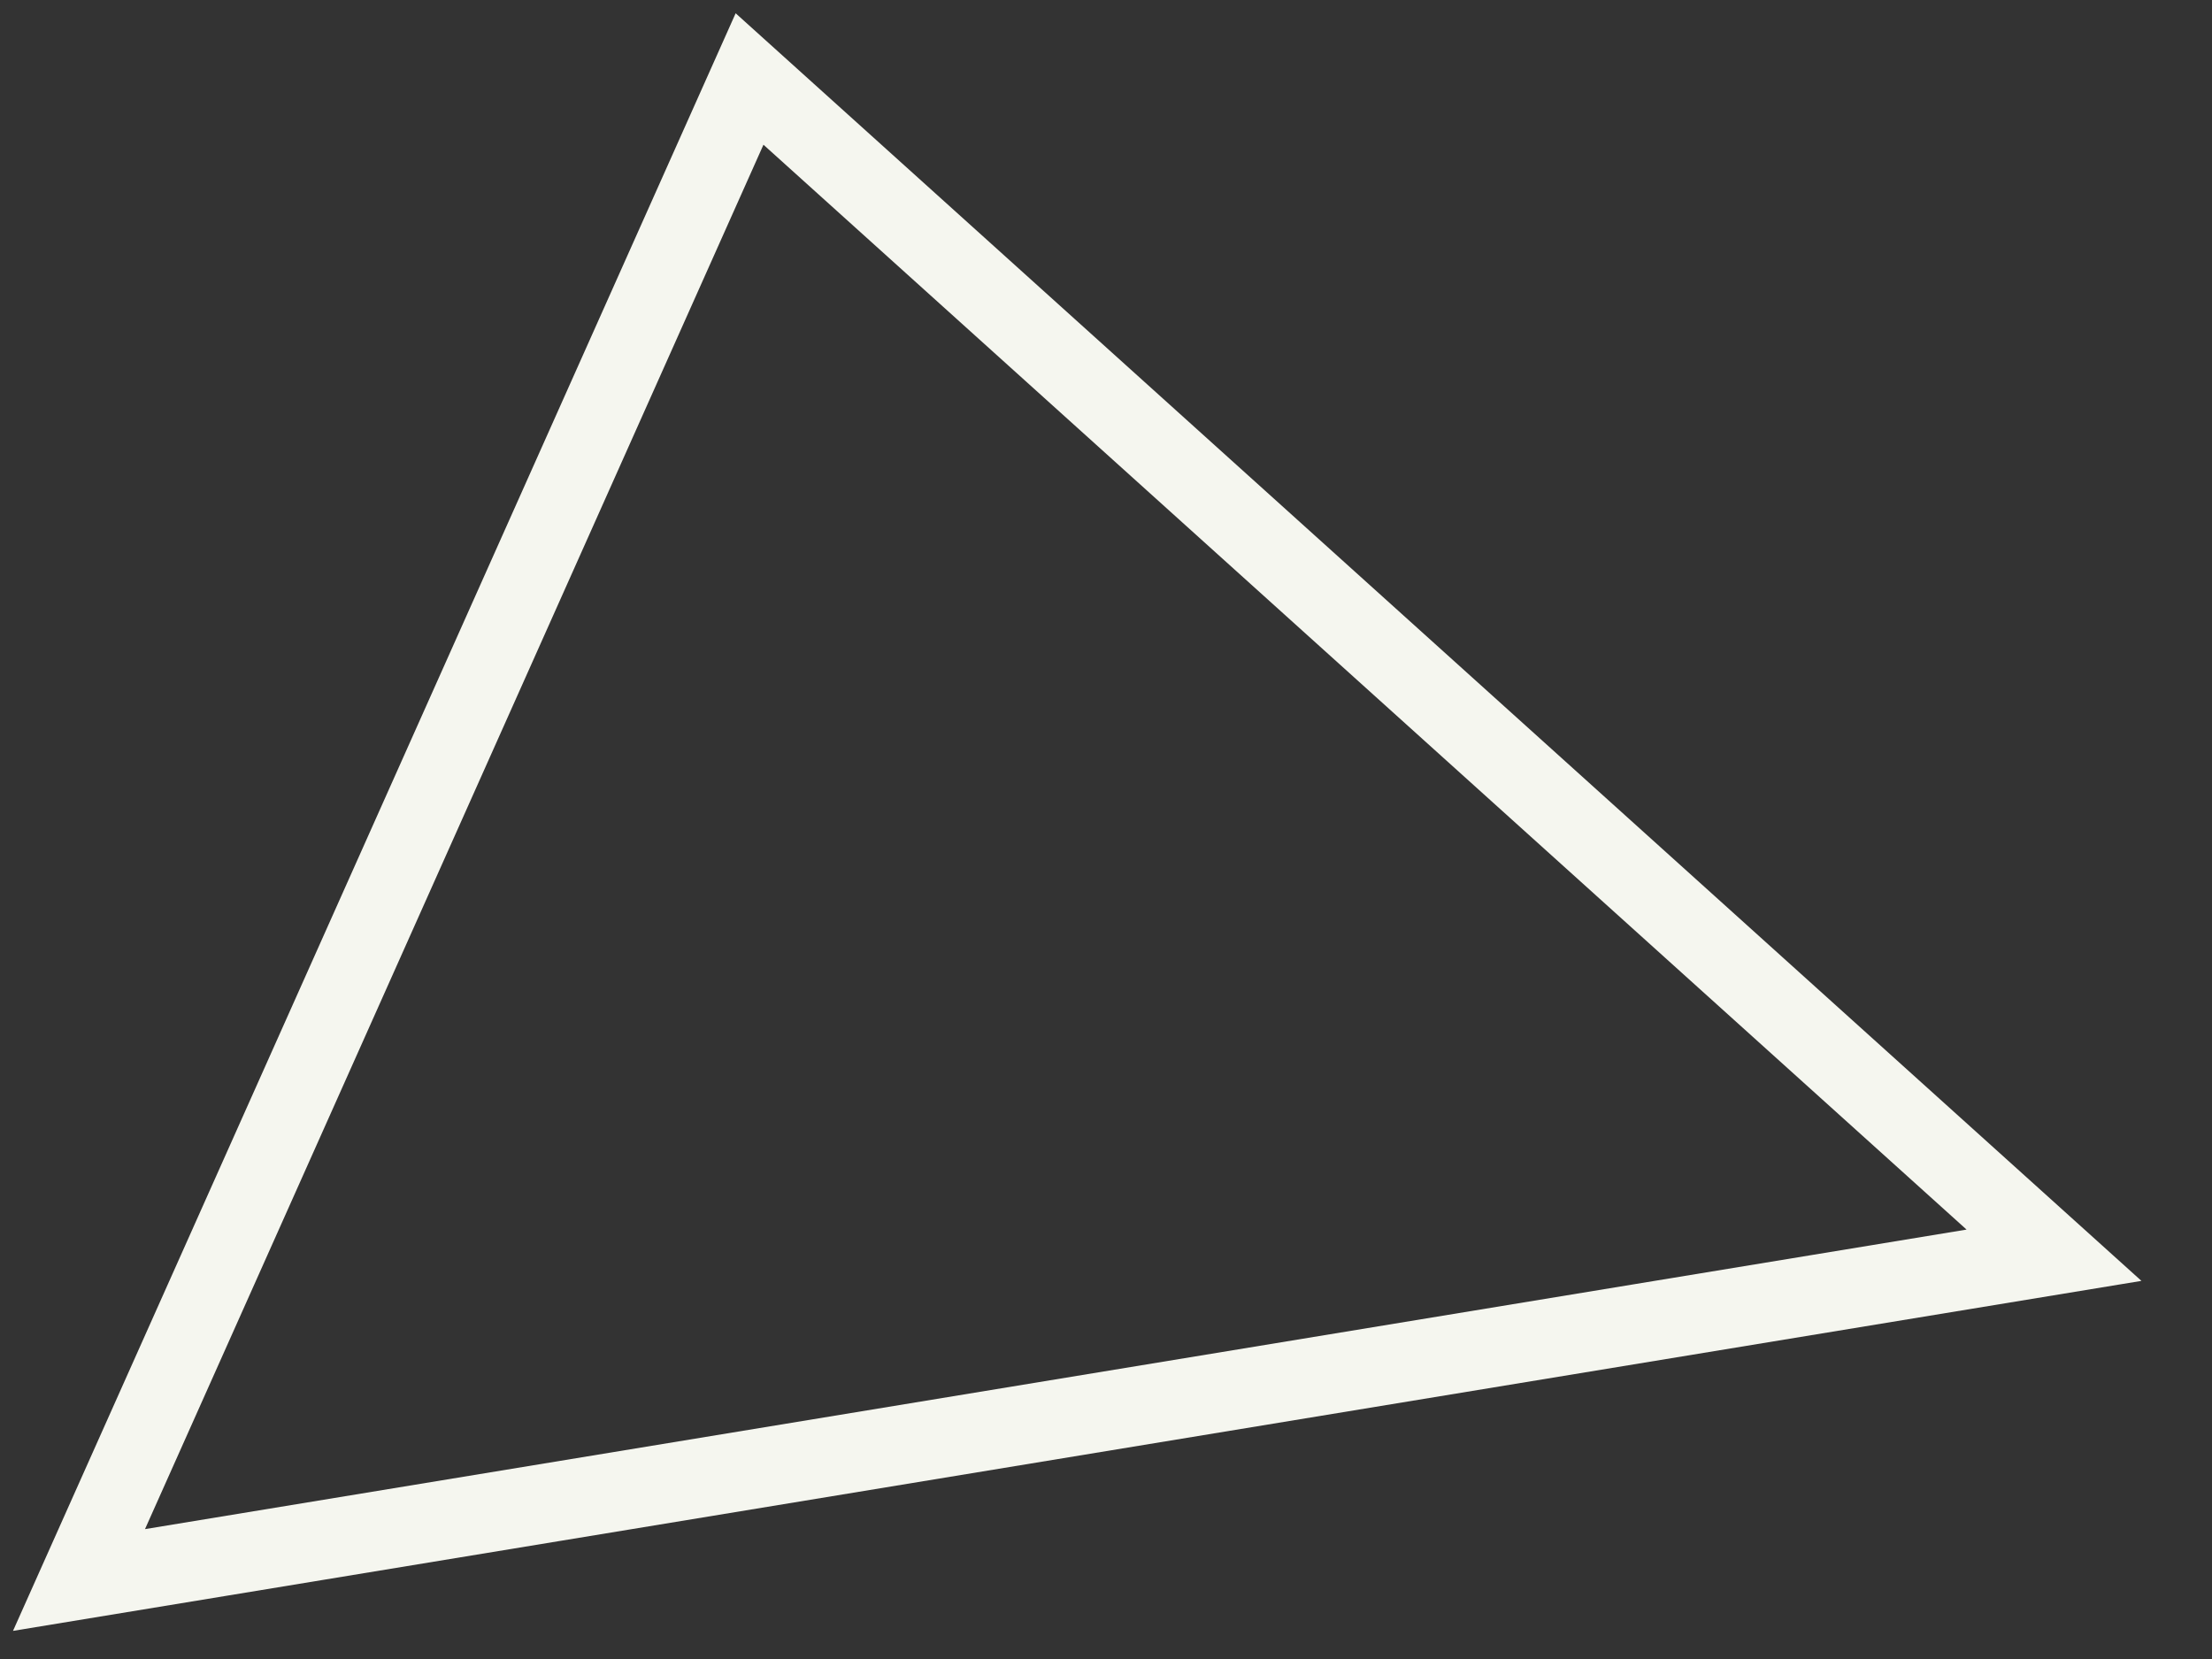 <svg width="28" height="21" viewBox="0 0 28 21" fill="none" xmlns="http://www.w3.org/2000/svg">
<rect x="0" y="0" width="28" height="21" fill="#333333" stroke="none"/>
<path d="M9.488 1L1 20L26 15.889L9.488 1Z" stroke="#F5F6EF"/>
</svg>
